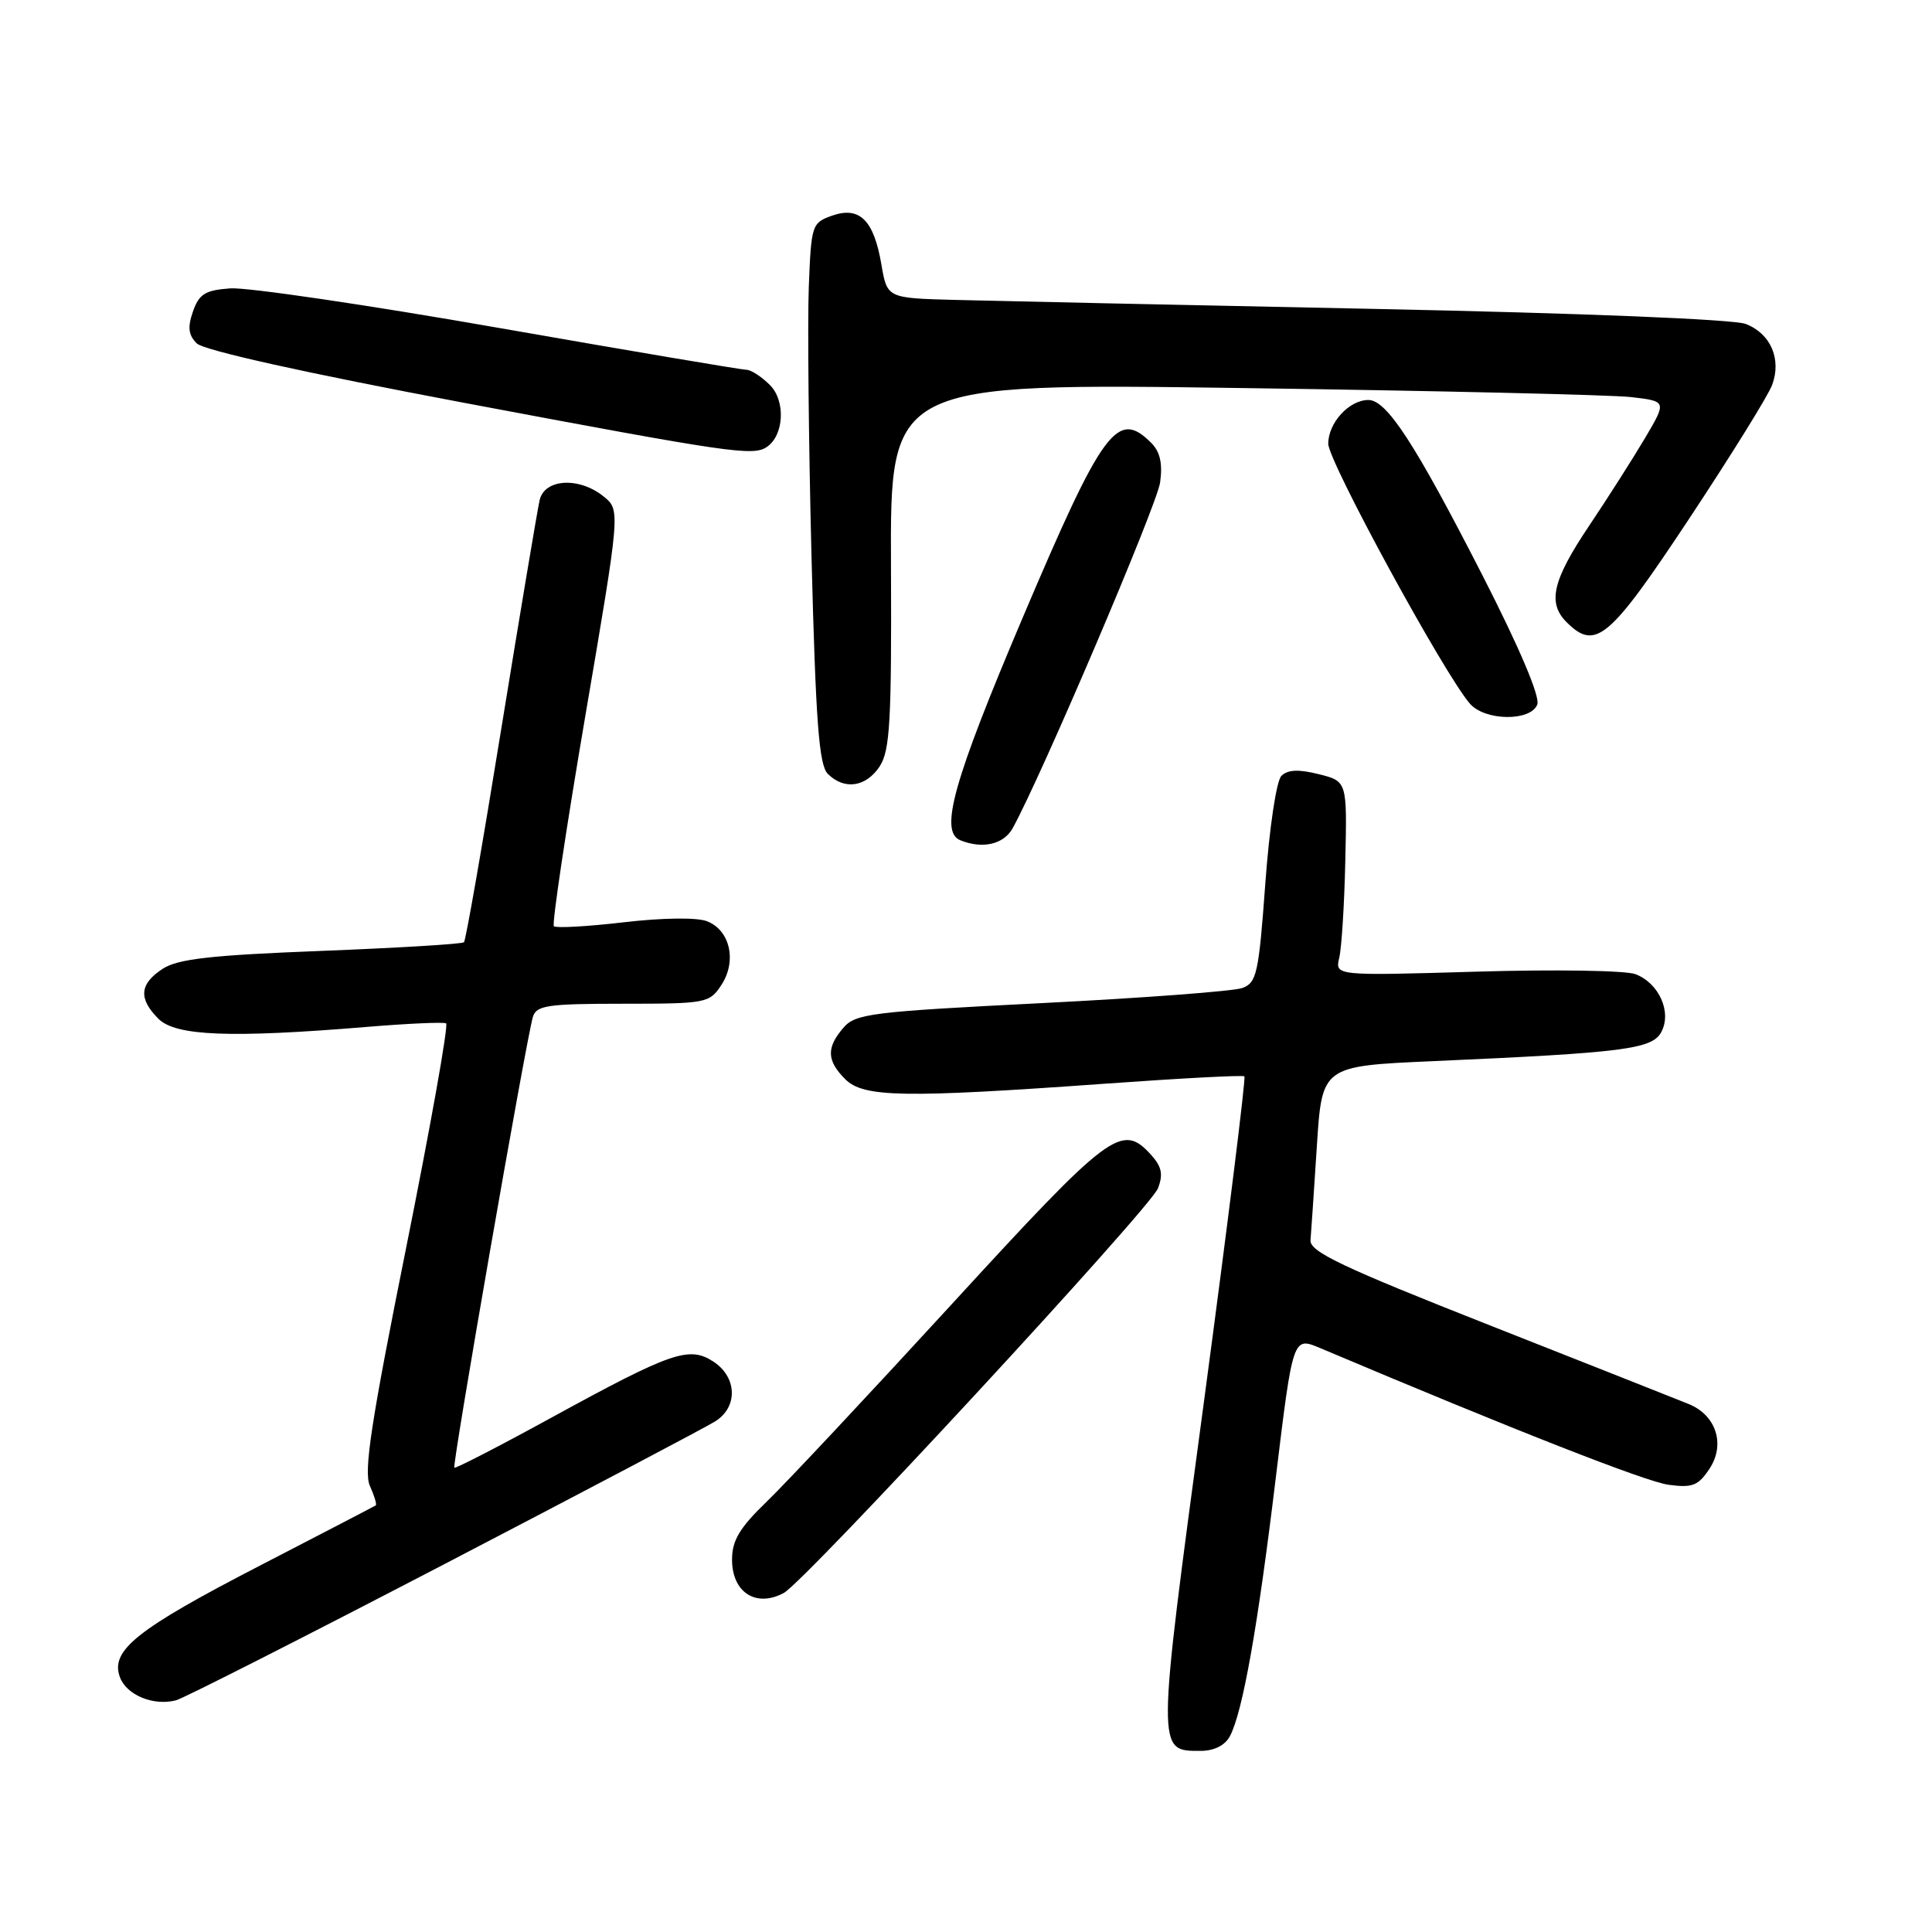 <?xml version="1.0" encoding="UTF-8" standalone="no"?>
<!DOCTYPE svg PUBLIC "-//W3C//DTD SVG 1.1//EN" "http://www.w3.org/Graphics/SVG/1.1/DTD/svg11.dtd" >
<svg xmlns="http://www.w3.org/2000/svg" xmlns:xlink="http://www.w3.org/1999/xlink" version="1.1" viewBox="0 0 256 256">
 <g >
 <path fill="currentColor"
d=" M 162.96 230.07 C 164.65 226.91 166.65 215.69 169.05 195.80 C 171.32 177.11 171.32 177.11 174.91 178.62 C 200.53 189.45 218.08 196.34 221.09 196.74 C 224.28 197.17 225.04 196.86 226.54 194.58 C 228.64 191.37 227.39 187.51 223.76 186.04 C 222.52 185.53 210.70 180.86 197.50 175.65 C 177.82 167.89 173.53 165.85 173.65 164.34 C 173.74 163.33 174.11 157.72 174.49 151.88 C 175.17 141.26 175.17 141.26 189.84 140.61 C 215.23 139.49 218.92 139.02 220.13 136.75 C 221.55 134.11 219.83 130.27 216.70 129.08 C 215.42 128.59 205.94 128.44 195.63 128.75 C 176.89 129.30 176.89 129.30 177.46 126.90 C 177.77 125.58 178.14 119.78 178.26 114.01 C 178.50 103.52 178.50 103.52 174.73 102.58 C 172.06 101.91 170.62 101.98 169.79 102.81 C 169.13 103.47 168.20 109.69 167.66 117.07 C 166.79 129.01 166.52 130.23 164.60 130.92 C 163.45 131.34 151.47 132.24 138.00 132.92 C 115.44 134.06 113.36 134.31 111.75 136.19 C 109.48 138.83 109.54 140.54 112.00 143.00 C 114.42 145.42 119.74 145.51 146.50 143.59 C 156.40 142.88 164.67 142.44 164.89 142.62 C 165.10 142.80 162.67 162.29 159.50 185.95 C 153.23 232.54 153.24 232.00 159.09 232.00 C 160.87 232.00 162.31 231.28 162.96 230.07 Z  M 58.82 207.29 C 77.34 197.65 93.51 189.13 94.75 188.35 C 97.80 186.46 97.69 182.50 94.54 180.43 C 91.31 178.32 89.04 179.10 73.00 187.88 C 66.12 191.65 60.37 194.61 60.20 194.48 C 59.88 194.22 69.73 137.68 70.61 134.75 C 71.07 133.22 72.54 133.00 82.54 133.00 C 93.60 133.00 94.00 132.92 95.59 130.51 C 97.67 127.33 96.73 123.23 93.66 122.06 C 92.32 121.55 87.73 121.61 82.63 122.21 C 77.83 122.77 73.67 123.00 73.39 122.73 C 73.12 122.45 74.99 109.93 77.55 94.91 C 82.21 67.59 82.21 67.59 79.99 65.79 C 76.76 63.17 72.17 63.42 71.51 66.25 C 71.22 67.49 68.94 81.08 66.44 96.46 C 63.95 111.84 61.72 124.62 61.48 124.85 C 61.25 125.09 52.74 125.60 42.57 126.00 C 27.89 126.57 23.56 127.06 21.54 128.38 C 18.48 130.39 18.32 132.32 21.00 135.00 C 23.28 137.28 30.55 137.56 48.50 136.08 C 54.00 135.62 58.78 135.41 59.11 135.60 C 59.45 135.79 57.07 149.12 53.84 165.22 C 49.16 188.49 48.17 194.99 49.01 196.88 C 49.60 198.19 49.95 199.35 49.79 199.47 C 49.63 199.58 42.75 203.16 34.50 207.42 C 18.09 215.90 14.58 218.69 15.89 222.24 C 16.77 224.61 20.34 226.08 23.32 225.30 C 24.32 225.04 40.29 216.93 58.82 207.29 Z  M 103.85 211.08 C 106.65 209.58 152.41 160.10 153.43 157.47 C 154.15 155.62 153.94 154.59 152.53 153.03 C 148.65 148.75 147.16 149.86 126.17 172.75 C 115.20 184.71 104.15 196.51 101.61 198.96 C 97.99 202.45 97.00 204.12 97.00 206.66 C 97.00 211.00 100.17 213.05 103.85 211.08 Z  M 134.18 109.75 C 137.96 102.92 153.30 66.96 153.72 63.93 C 154.07 61.41 153.72 59.86 152.54 58.68 C 148.06 54.20 146.15 56.79 135.50 81.87 C 126.32 103.50 124.44 110.20 127.25 111.34 C 130.20 112.53 132.99 111.89 134.18 109.75 Z  M 116.56 101.55 C 117.93 99.46 118.15 95.56 118.06 74.93 C 117.95 50.76 117.95 50.76 164.72 51.42 C 190.45 51.78 213.60 52.32 216.17 52.62 C 220.85 53.17 220.85 53.17 217.99 58.02 C 216.41 60.69 213.07 65.94 210.56 69.68 C 205.72 76.89 205.02 79.88 207.57 82.43 C 211.41 86.27 213.22 84.74 223.81 68.75 C 229.36 60.36 234.32 52.38 234.82 51.00 C 236.09 47.57 234.61 44.18 231.30 42.92 C 229.67 42.31 209.54 41.49 182.02 40.93 C 156.44 40.41 131.46 39.87 126.53 39.74 C 117.55 39.50 117.55 39.50 116.79 35.05 C 115.79 29.17 113.91 27.30 110.27 28.57 C 107.58 29.52 107.49 29.78 107.17 38.02 C 106.99 42.68 107.15 58.78 107.53 73.79 C 108.09 95.67 108.52 101.38 109.69 102.54 C 111.87 104.72 114.75 104.30 116.56 101.55 Z  M 203.70 93.35 C 204.09 92.32 201.35 85.85 196.42 76.21 C 187.50 58.77 183.75 53.00 181.32 53.00 C 178.77 53.00 176.00 56.02 176.00 58.80 C 176.00 61.13 191.42 89.42 194.78 93.25 C 196.78 95.54 202.83 95.61 203.70 93.35 Z  M 101.60 59.23 C 103.89 57.70 104.13 53.13 102.02 51.02 C 100.91 49.91 99.51 49.00 98.91 49.00 C 98.31 49.00 83.57 46.51 66.16 43.46 C 48.75 40.41 32.71 38.05 30.52 38.21 C 27.19 38.45 26.38 38.95 25.57 41.27 C 24.84 43.36 24.96 44.39 26.07 45.50 C 26.99 46.42 40.41 49.40 61.52 53.38 C 96.79 60.02 99.77 60.46 101.60 59.23 Z "/>
</g>
</svg>